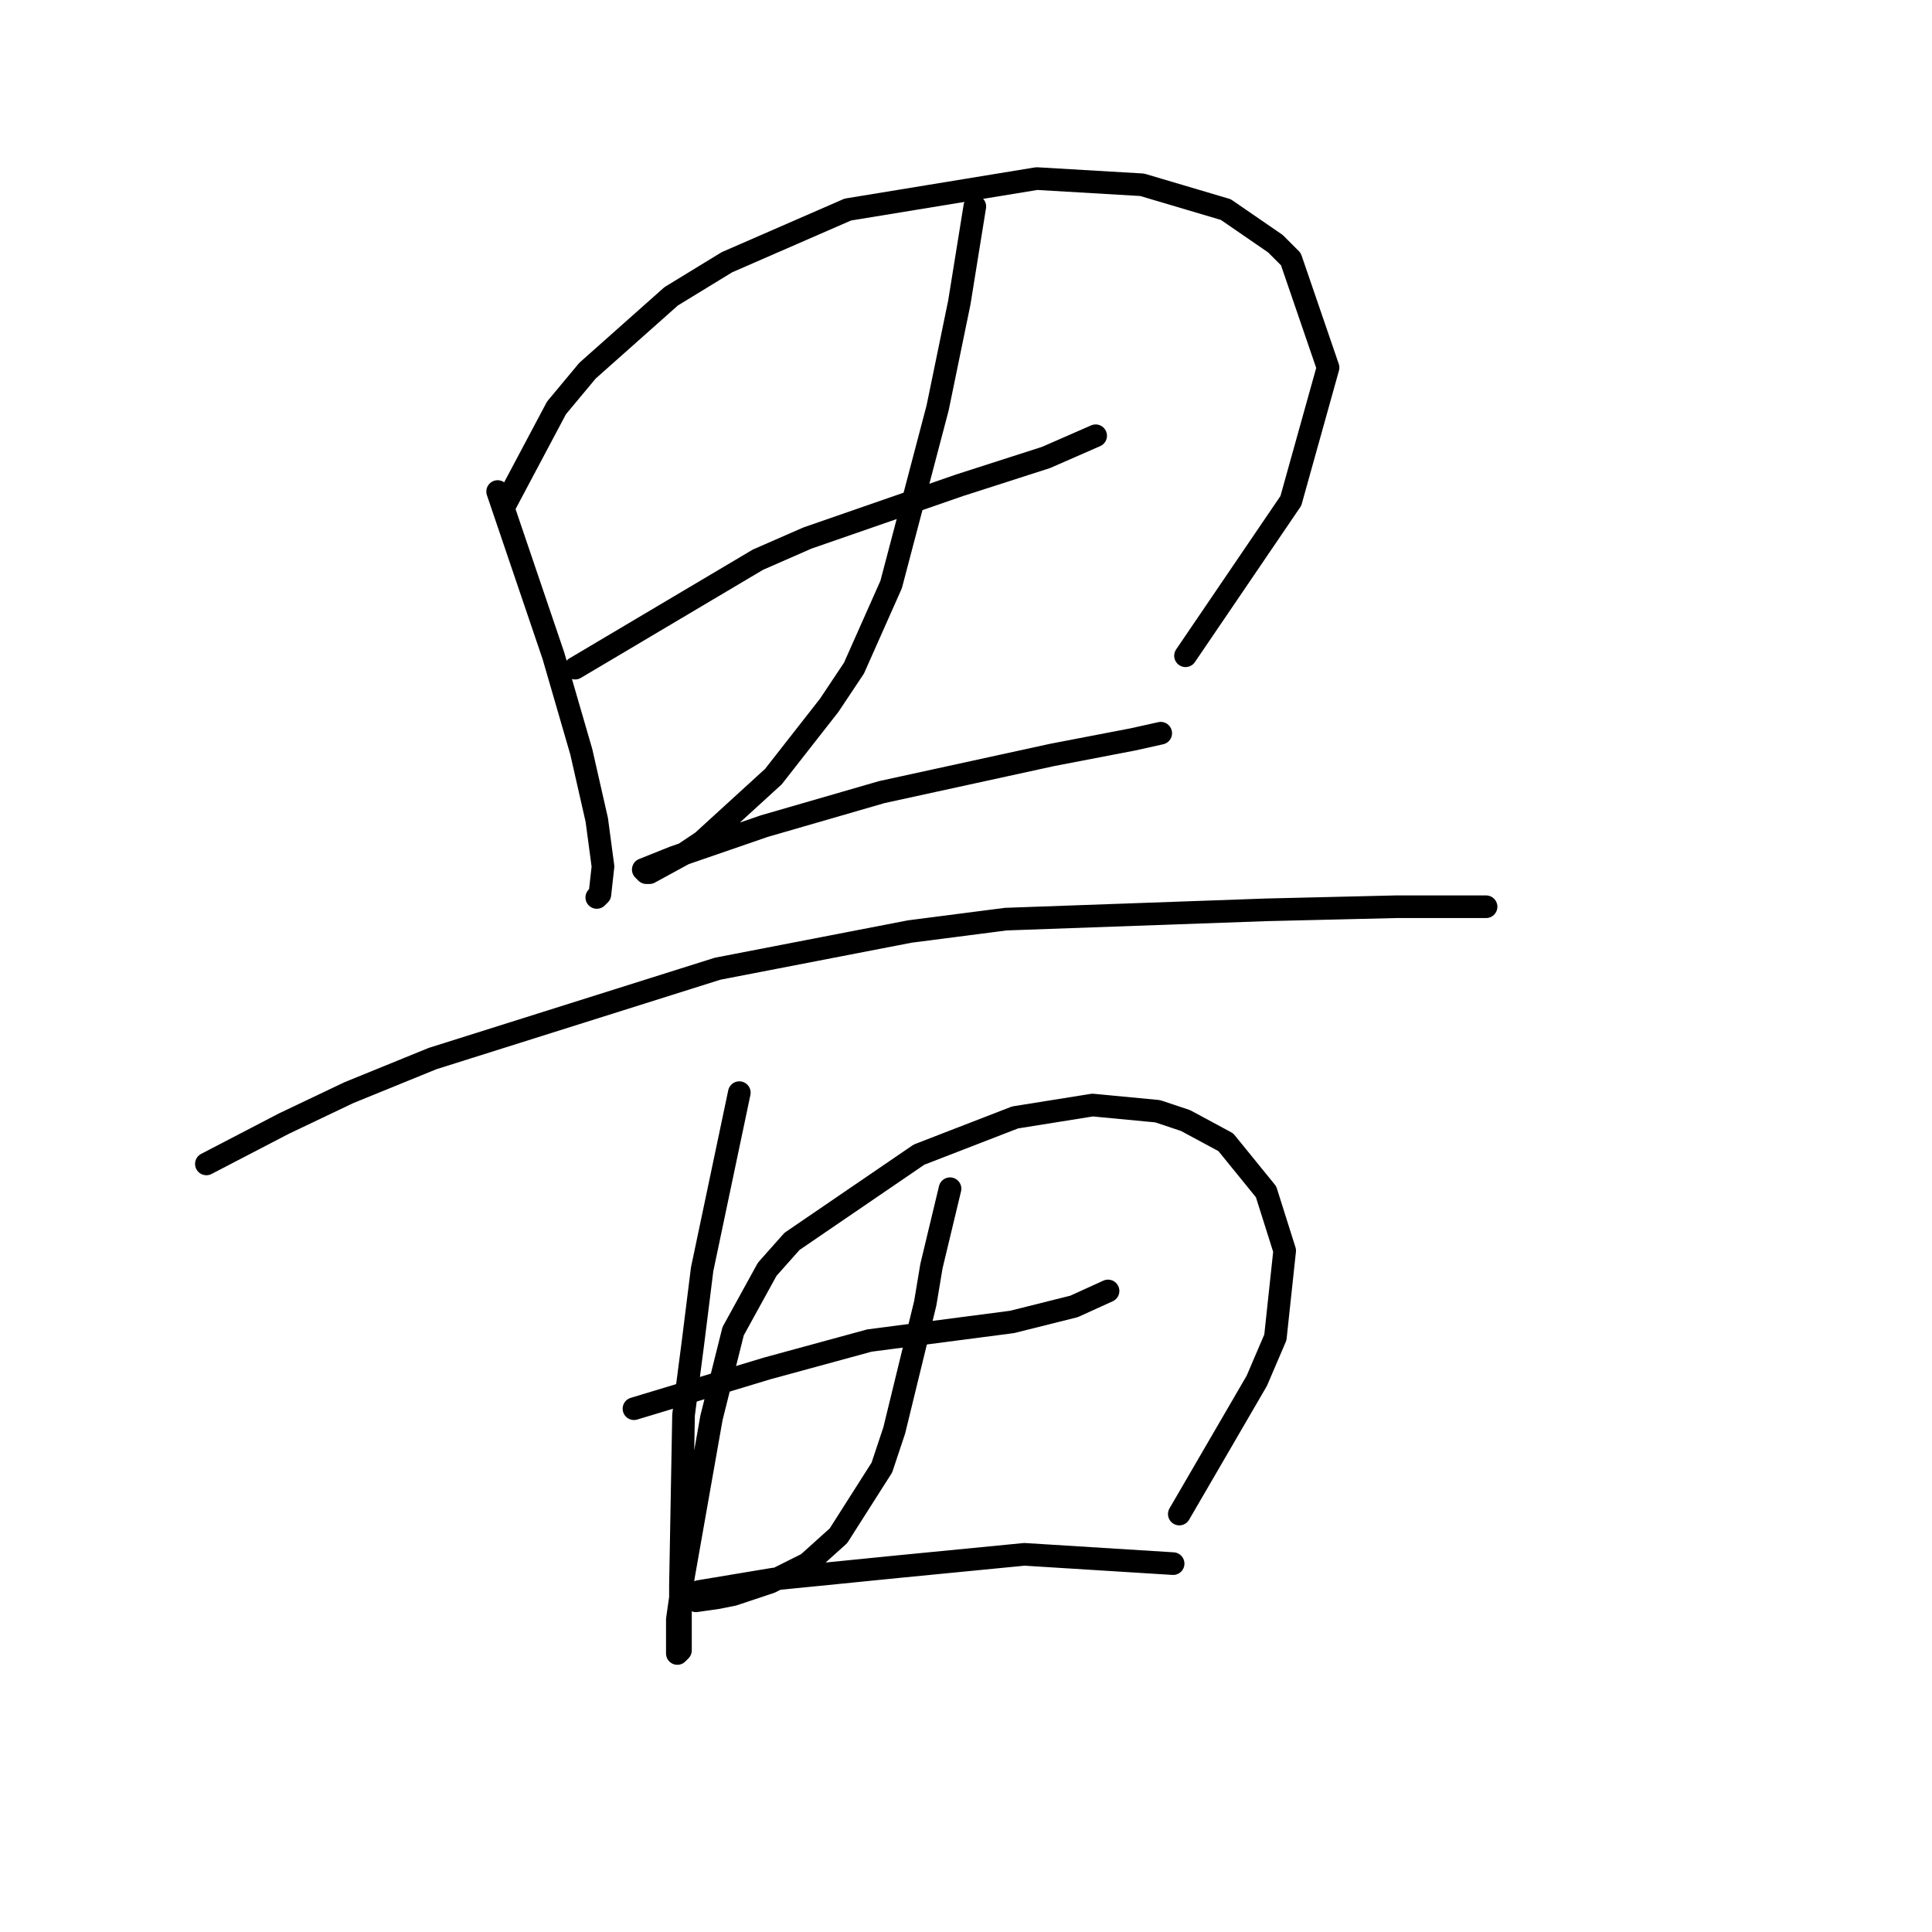 <?xml version="1.0" standalone="no"?>
    <svg width="256" height="256" xmlns="http://www.w3.org/2000/svg" version="1.1">
    <polyline stroke="black" stroke-width="3" stroke-linecap="round" fill="transparent" stroke-linejoin="round" points="65.94 65.131 73.33 86.891 77.025 99.619 79.078 108.651 79.899 114.81 79.489 118.505 79.078 118.916 79.078 118.916 " />
        <polyline stroke="black" stroke-width="3" stroke-linecap="round" fill="transparent" stroke-linejoin="round" points="66.761 67.184 73.741 54.045 77.846 49.118 88.932 39.265 96.322 34.748 112.334 27.769 137.379 23.663 151.339 24.484 162.424 27.769 168.993 32.285 171.046 34.338 175.973 48.708 171.046 66.362 157.087 86.891 157.087 86.891 " />
        <polyline stroke="black" stroke-width="3" stroke-linecap="round" fill="transparent" stroke-linejoin="round" points="76.204 88.533 100.428 74.163 106.997 71.289 127.115 64.31 138.611 60.614 145.18 57.74 145.18 57.74 " />
        <polyline stroke="black" stroke-width="3" stroke-linecap="round" fill="transparent" stroke-linejoin="round" points="129.168 27.358 127.115 40.086 124.241 54.045 118.082 77.448 113.155 88.533 109.871 93.46 102.481 102.903 93.037 111.525 90.574 113.168 86.058 115.631 85.647 115.631 85.237 115.22 89.342 113.578 101.249 109.472 116.851 104.956 139.432 100.029 150.107 97.976 153.802 97.155 153.802 97.155 " />
        <polyline stroke="black" stroke-width="3" stroke-linecap="round" fill="transparent" stroke-linejoin="round" points="27.346 154.225 37.61 148.887 46.232 144.781 57.318 140.265 95.09 128.359 120.546 123.432 133.273 121.79 167.761 120.558 185.005 120.147 194.859 120.147 196.912 120.147 196.912 120.147 " />
        <polyline stroke="black" stroke-width="3" stroke-linecap="round" fill="transparent" stroke-linejoin="round" points="97.964 144.781 93.037 168.184 91.806 178.038 90.574 187.481 90.163 210.062 90.163 214.168 90.163 218.684 89.753 219.095 89.753 214.579 90.574 208.831 94.269 187.891 97.143 176.395 101.659 168.184 104.944 164.489 121.777 152.993 134.505 148.066 144.769 146.424 153.391 147.245 157.087 148.477 162.424 151.351 167.761 157.92 170.225 165.721 168.993 177.217 166.53 182.965 156.265 200.619 156.265 200.619 " />
        <polyline stroke="black" stroke-width="3" stroke-linecap="round" fill="transparent" stroke-linejoin="round" points="84.005 186.66 101.659 181.322 115.208 177.627 134.095 175.164 142.306 173.111 146.822 171.058 146.822 171.058 " />
        <polyline stroke="black" stroke-width="3" stroke-linecap="round" fill="transparent" stroke-linejoin="round" points="125.883 157.509 123.42 167.773 122.599 172.7 118.493 189.534 116.851 194.461 111.103 203.493 106.997 207.188 102.07 209.652 97.143 211.294 95.09 211.705 92.216 212.115 91.395 211.705 92.627 210.883 102.481 209.241 118.903 207.599 135.737 205.957 155.444 207.188 155.444 207.188 " />
        </svg>